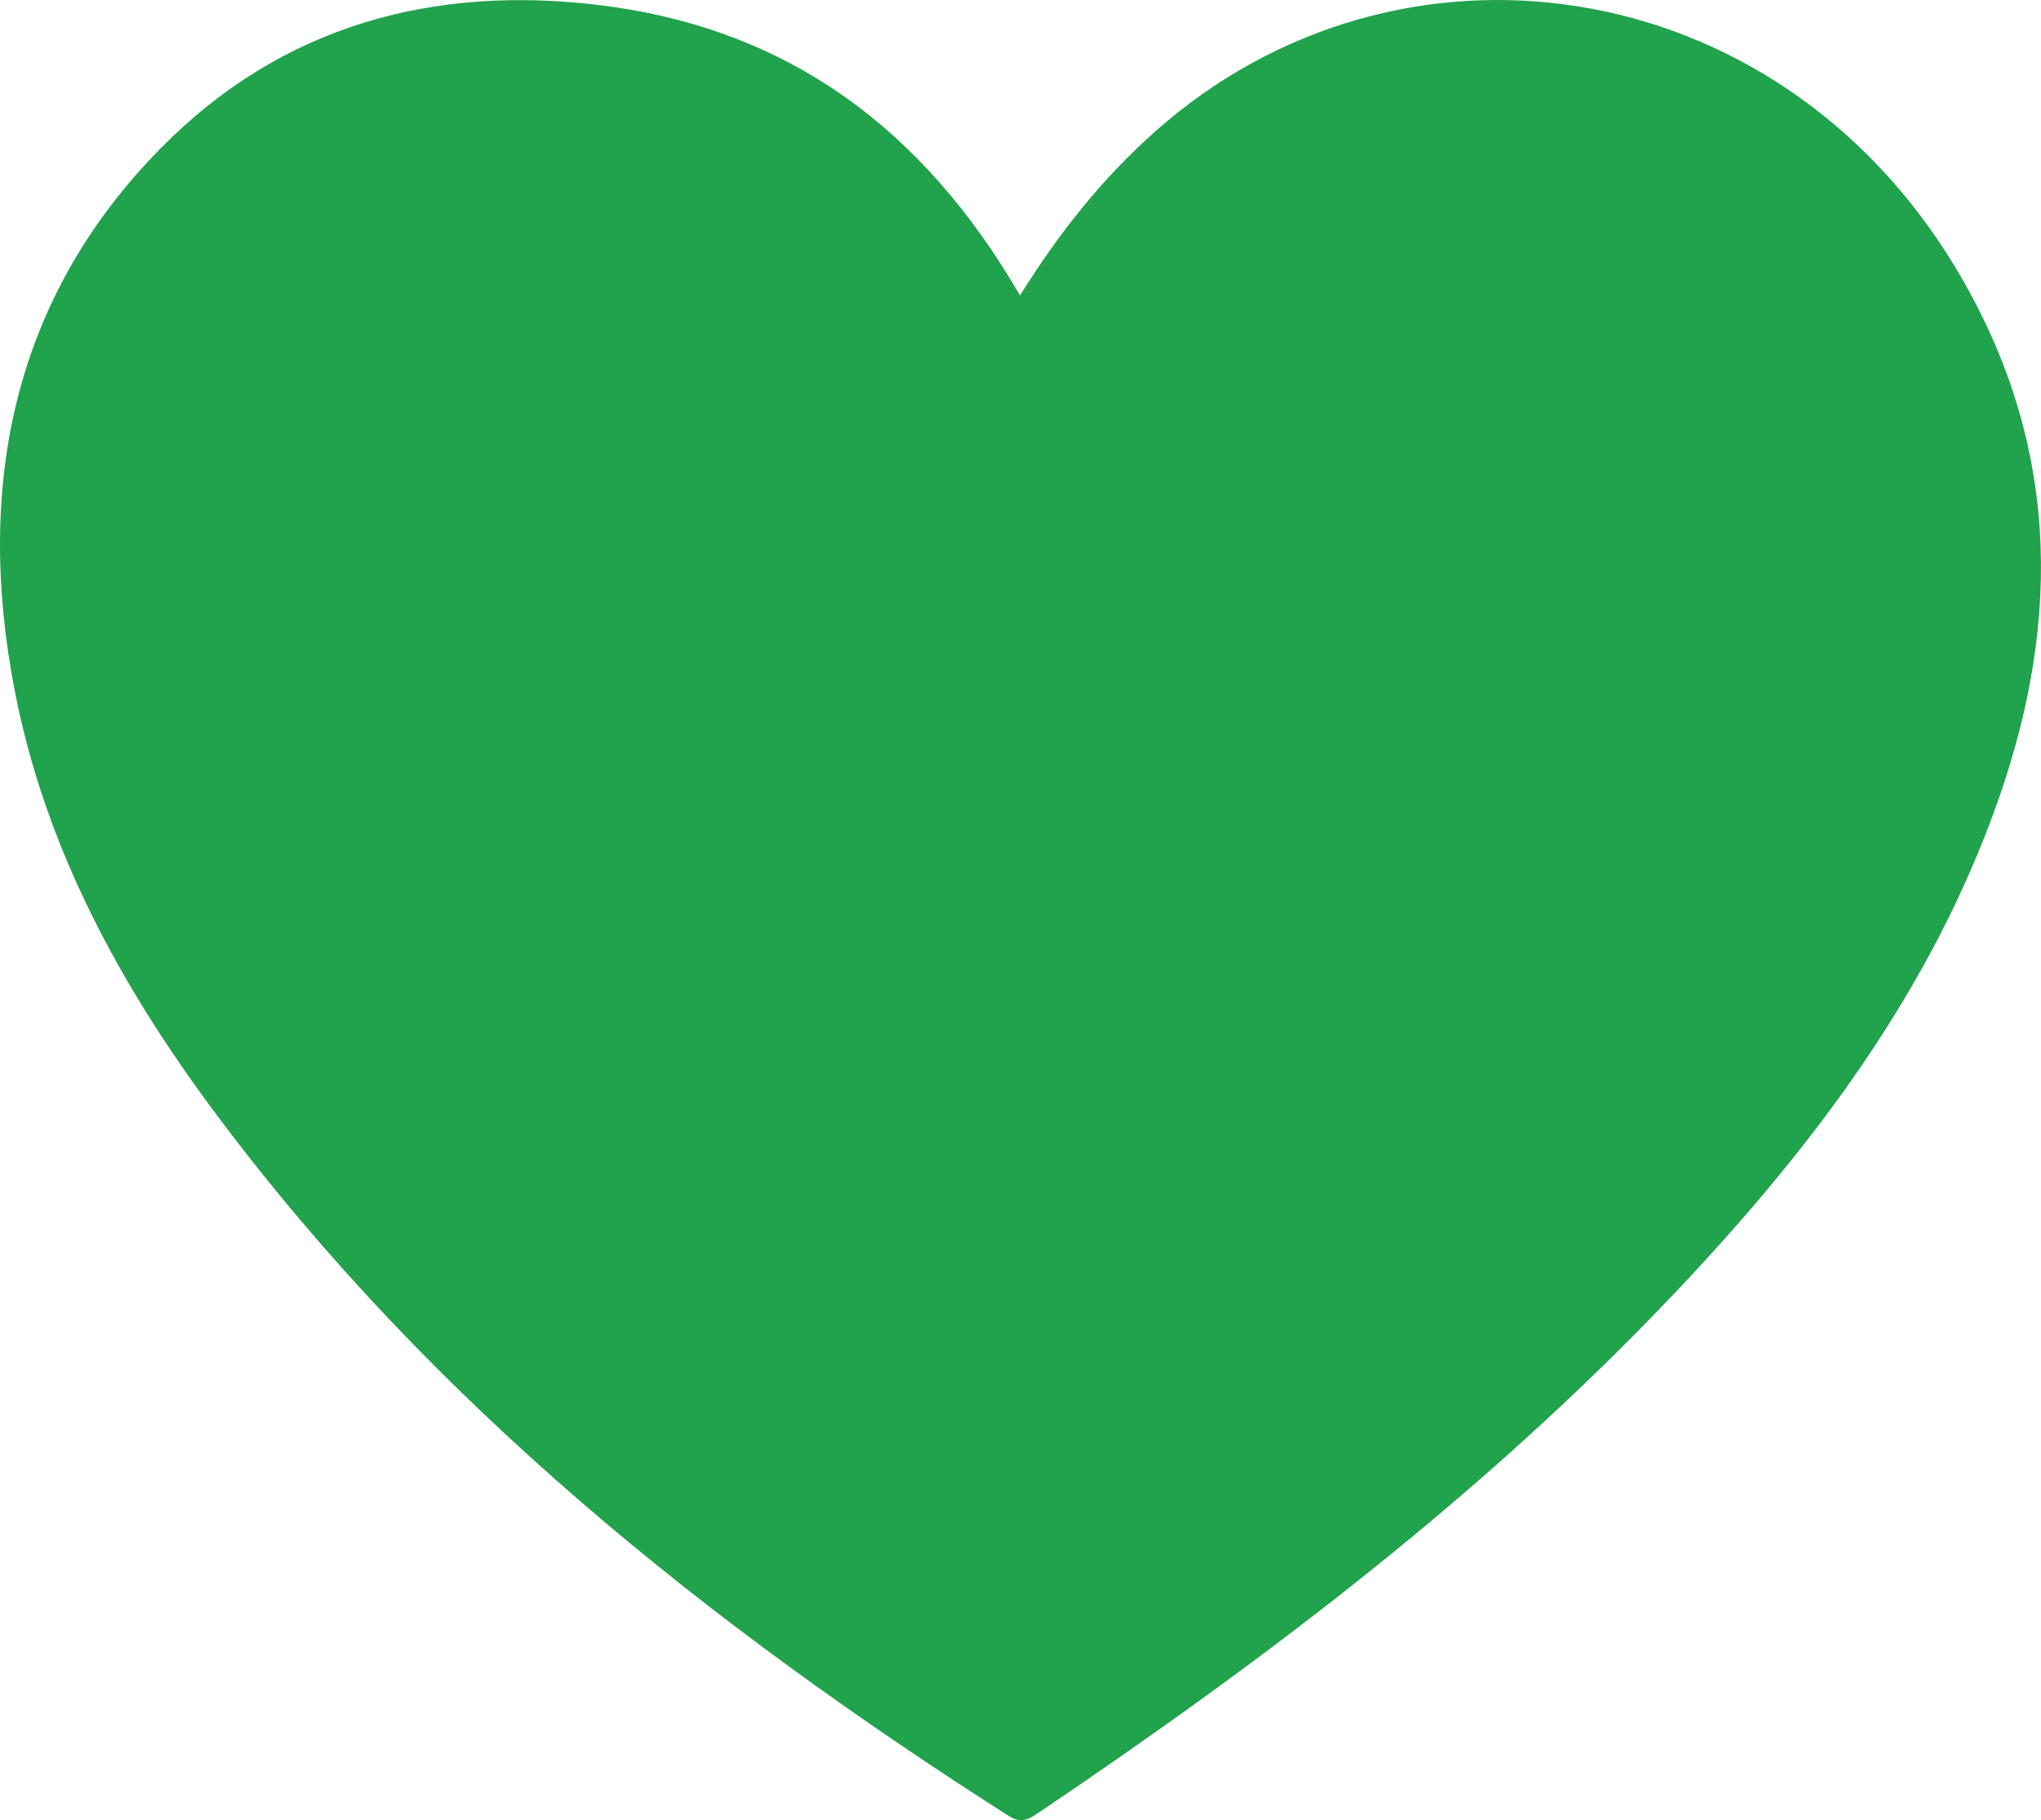 <?xml version="1.0" encoding="UTF-8"?>
<svg id="Capa_1" data-name="Capa 1" xmlns="http://www.w3.org/2000/svg" viewBox="0 0 672.42 599.59">
  <defs>
    <style>
      .cls-1 {
        fill: #21a24c;
      }
    </style>
  </defs>
  <path class="cls-1" d="M336.05,97.32c12.93-20.76,27.17-38.57,44.39-53.89,80.1-71.29,204.34-53.65,263.62,44.41,34.08,56.36,35.62,114.99,14.29,175.67-22.16,63.03-61.38,114.69-106.38,162.2-62.87,66.37-135.07,121.08-210.38,171.8-3.18,2.14-5.54,3.07-9.41,.59-98.8-63.02-189.49-135.55-260.68-230.68C40.11,325.46,15.01,279.89,4.86,227.55c-13.09-67.49-.62-129.39,48.28-178.91C92.73,8.54,142.58-5.19,198.17,1.77c61.6,7.71,106.04,40.72,137.88,95.55Z"/>
</svg>